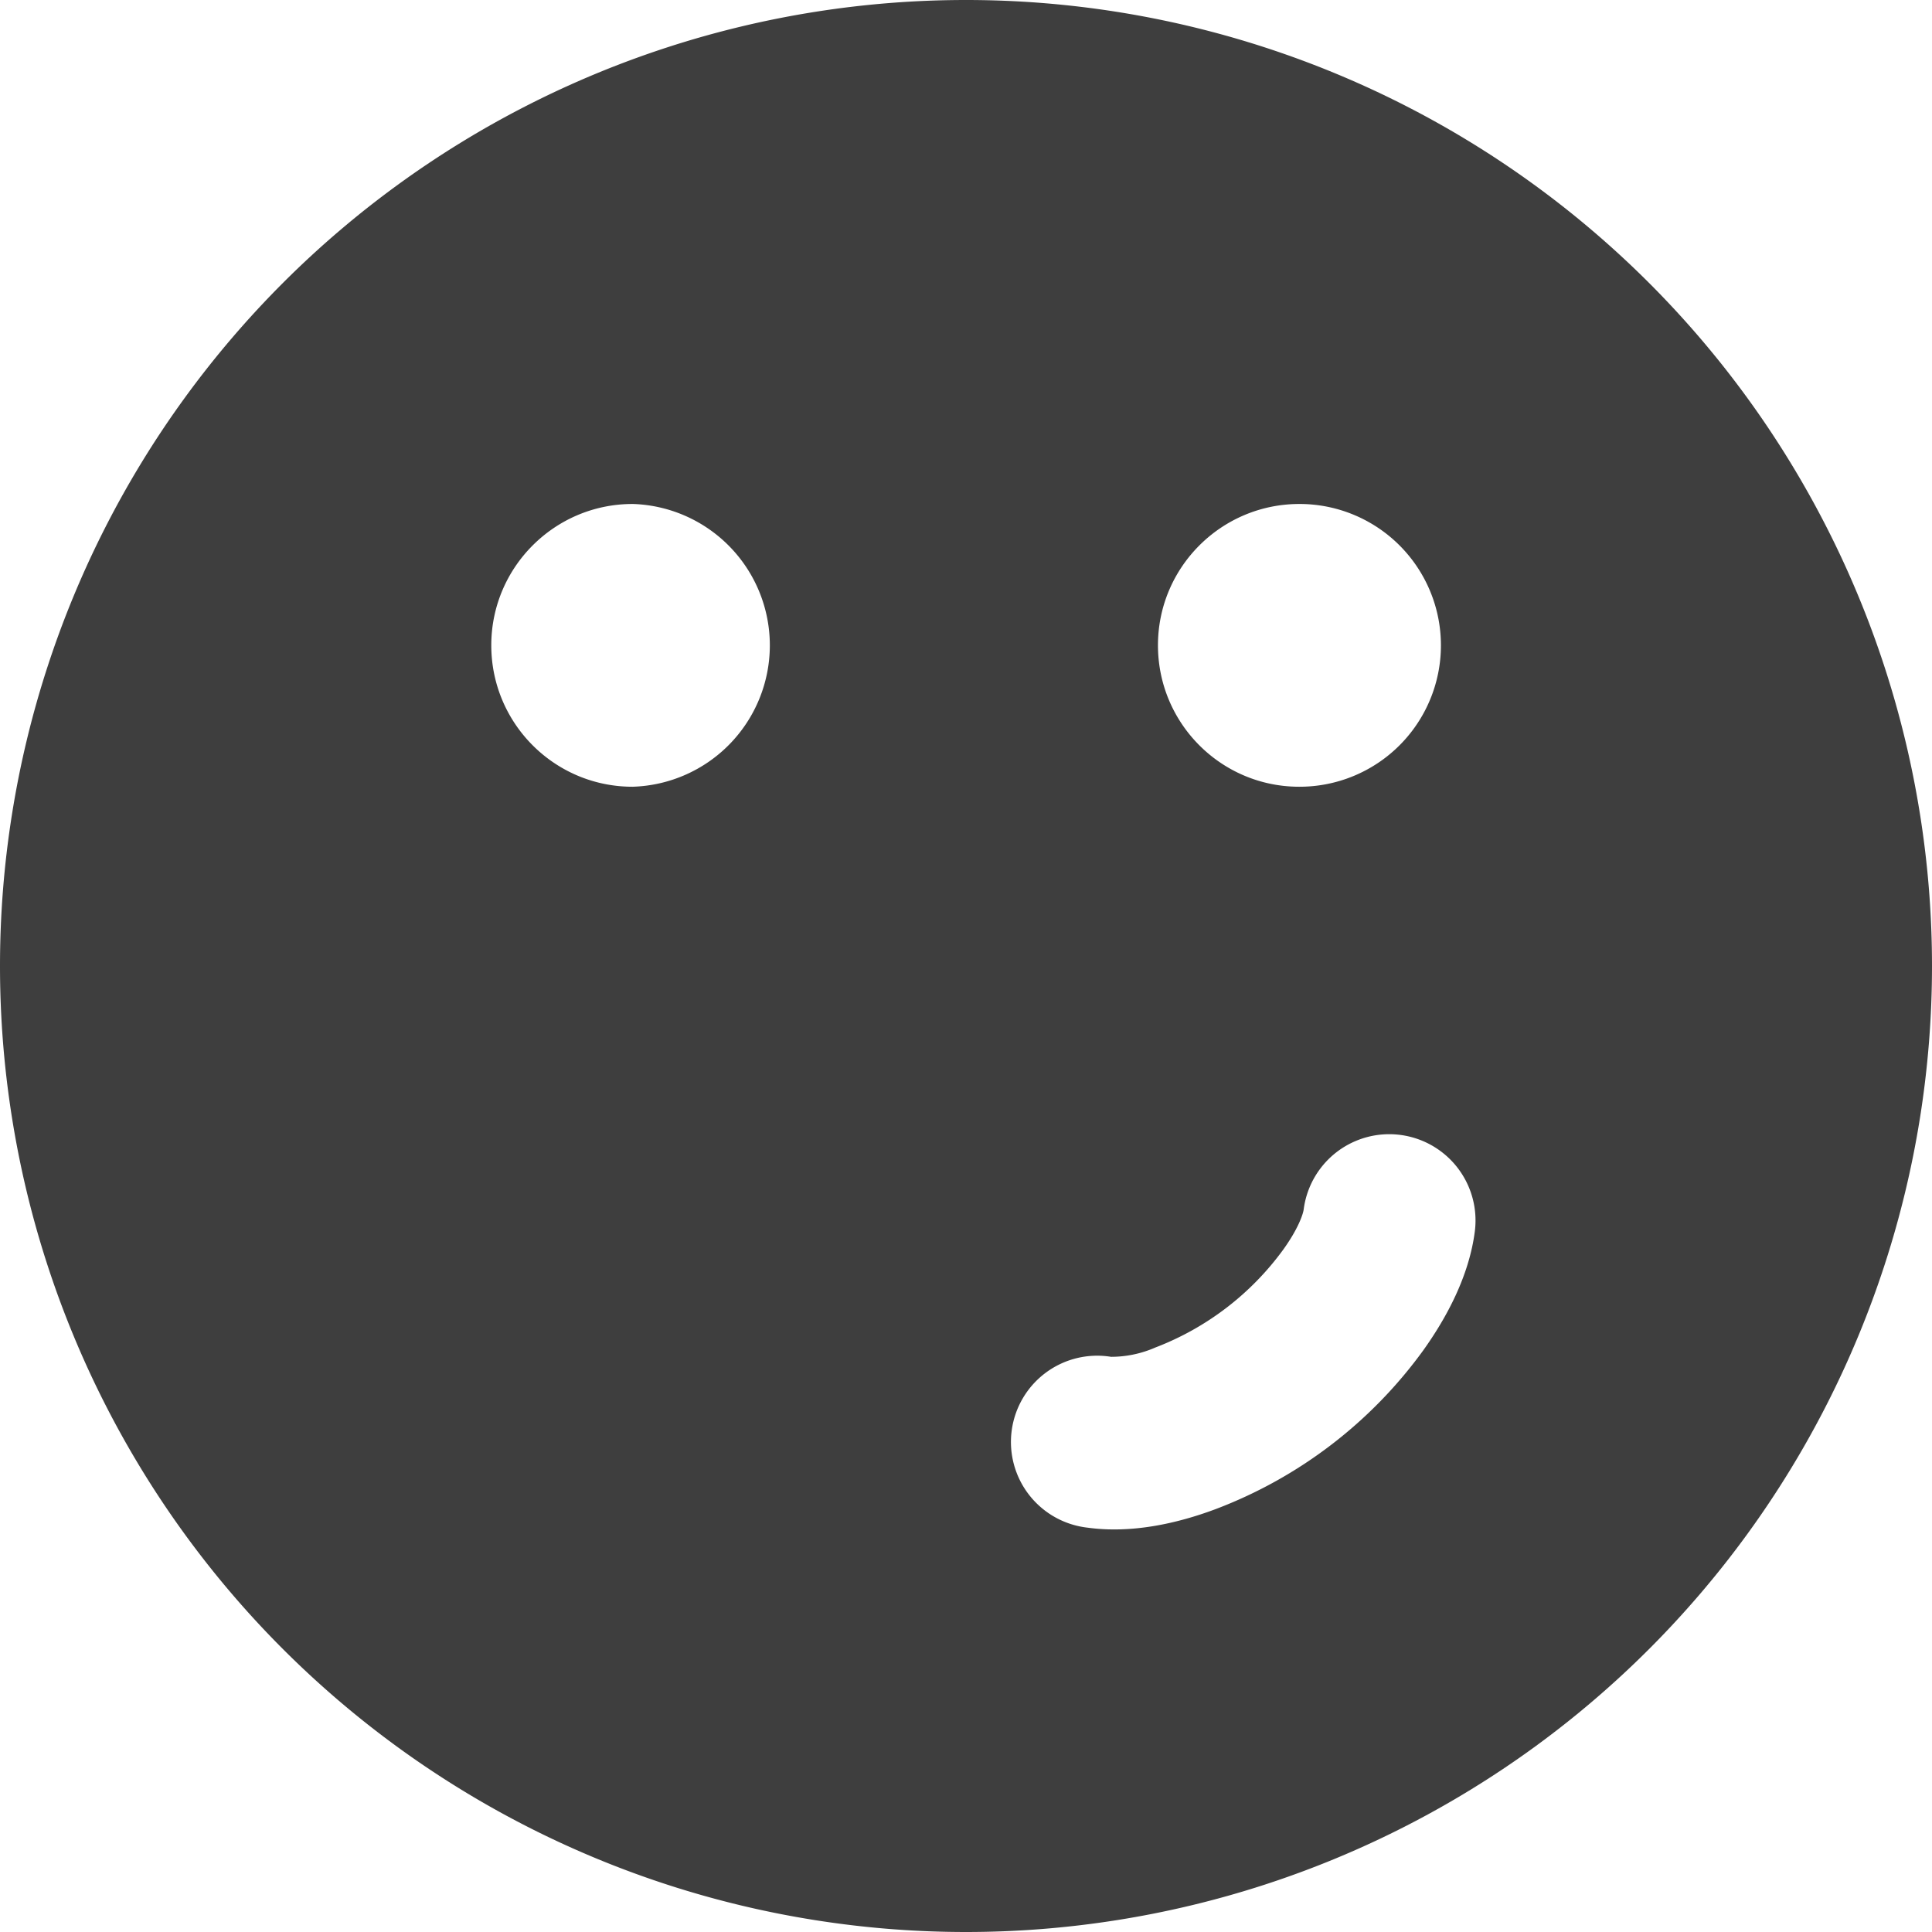 <svg xmlns="http://www.w3.org/2000/svg" fill="none" viewBox="0 0 14 14"><g id="smiley-smirk"><path id="Subtract" fill="#3e3e3e" fill-rule="evenodd" d="M0 7a7 7 0 1 1 14 0A7 7 0 0 1 0 7Zm3.56-2.324c0 .565.457 1.024 1.022 1.025h.002a1.025 1.025 0 0 0 .003-2.049h-.003c-.565 0-1.024.459-1.024 1.024Zm4.831 0c0 .565.457 1.024 1.022 1.025h.003a1.024 1.024 0 0 0 .002-2.049h-.002c-.566 0-1.025.459-1.025 1.024Zm-.34 5.156a.8.8 0 0 0 .32-.067 2.056 2.056 0 0 0 .928-.71c.112-.156.144-.26.148-.291a.625.625 0 0 1 1.24.16c-.041.318-.2.618-.372.859a3.304 3.304 0 0 1-1.507 1.153c-.278.104-.609.178-.927.134a.625.625 0 1 1 .17-1.238Z" clip-rule="evenodd"></path></g></svg>